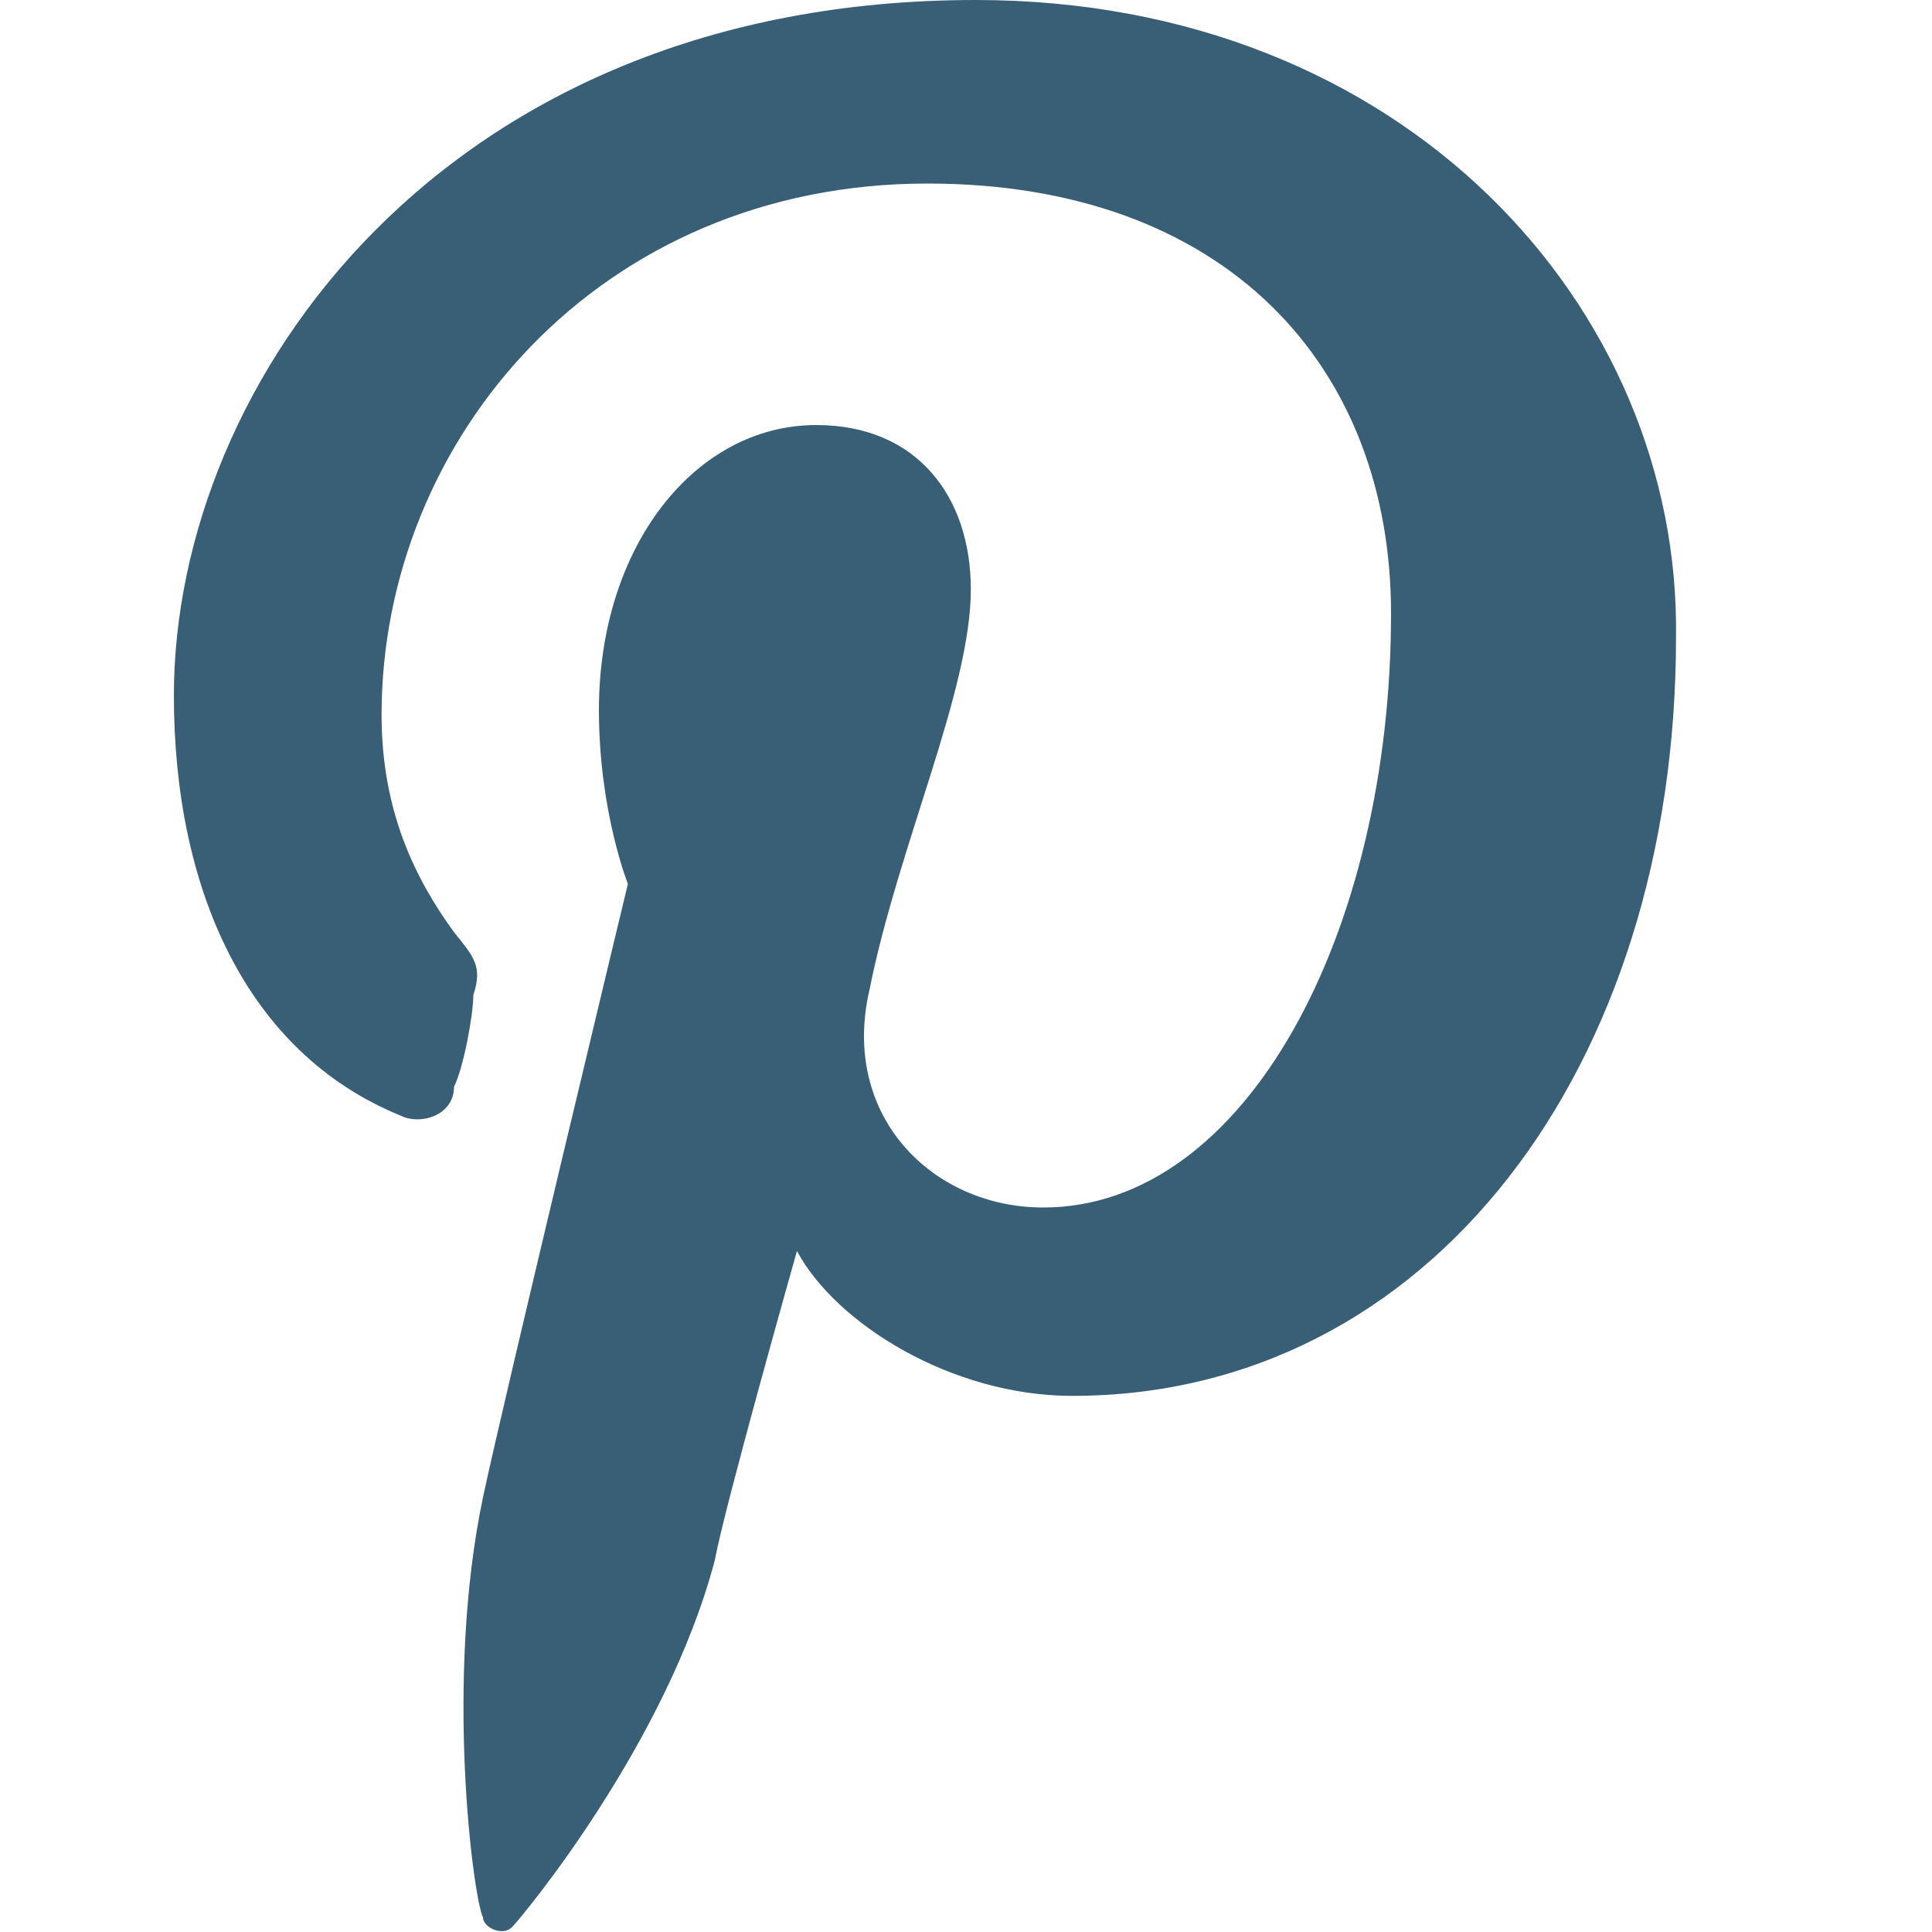 <?xml version="1.0" encoding="utf-8"?>
<svg version="1.1"  xmlns="http://www.w3.org/2000/svg" xmlns:xlink="http://www.w3.org/1999/xlink" x="0px" y="0px" width="40px" height="40px"
	 viewBox="0 0 40 40" enable-background="new 0 0 40 40" xml:space="preserve">
<g id="Lag_1">
	<path fill="#395F77" d="M20.2,0C9.2,0,3.6,7.9,3.6,14.4c0,4,1.5,7.4,4.7,8.7c0.4,0.2,1.1,0,1.1-0.6c0.2-0.4,0.4-1.5,0.4-1.9
		c0.2-0.6,0-0.8-0.4-1.3c-0.8-1.1-1.5-2.5-1.5-4.5c0-5.7,4.5-11,11.3-11c6.2,0,9.6,3.8,9.6,8.9c0,6.6-3,12.3-7.2,12.3
		c-2.3,0-4.2-1.9-3.6-4.5c0.6-3,2.1-6.2,2.1-8.3c0-1.9-1.1-3.4-3.2-3.4c-2.5,0-4.5,2.5-4.5,5.9c0,2.1,0.6,3.6,0.6,3.6
		S10.4,29.1,10,31c-0.8,3.8-0.2,8.3,0,8.7c0,0.2,0.4,0.4,0.6,0.2c0.2-0.2,3.2-3.8,4.2-7.6c0.2-1.1,1.7-6.4,1.7-6.4
		c0.8,1.5,3.2,3,5.7,3c7.4,0,12.5-6.8,12.5-15.7C34.8,6.4,29.1,0,20.2,0z"/>
</g>
<g id="tekst">
</g>
</svg>
